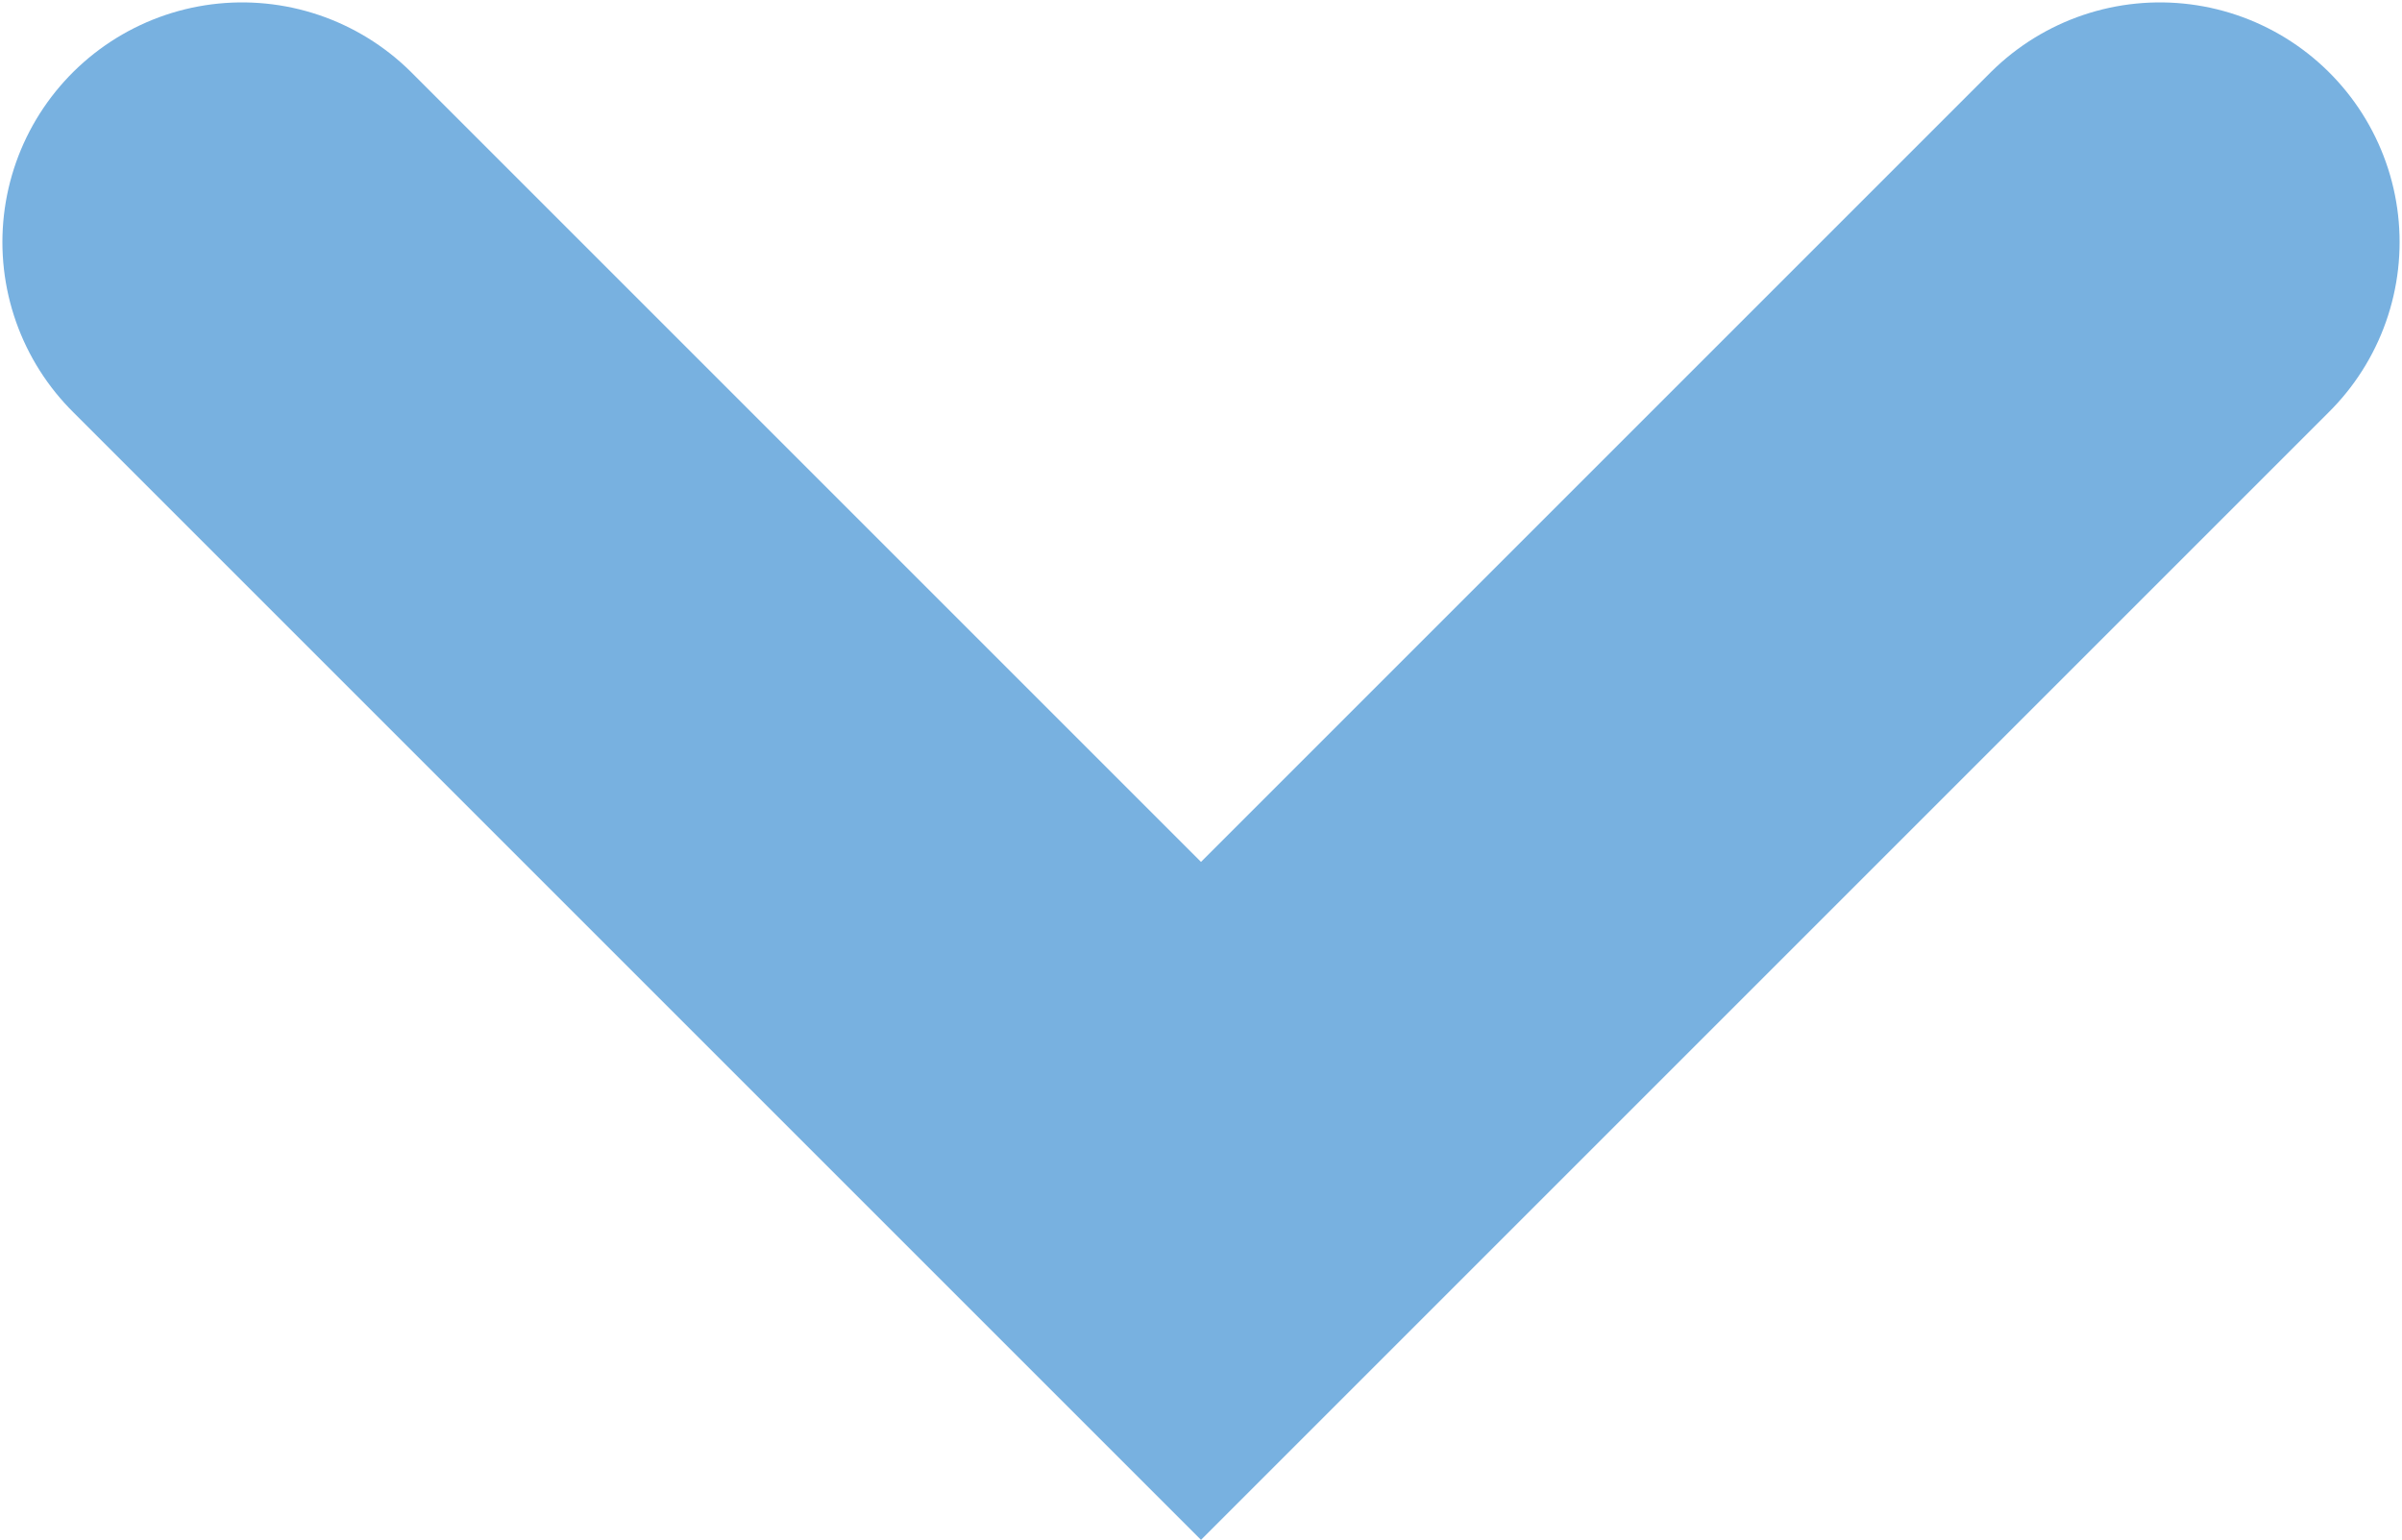 <svg xmlns='http://www.w3.org/2000/svg' width='20.04' height='12.849'> <path fill='none' stroke='#78b1e0' stroke-width='4' stroke-miterlimit='10' d='M2.02 2.02l8 8 8-8' stroke-linecap='round'/> </svg>